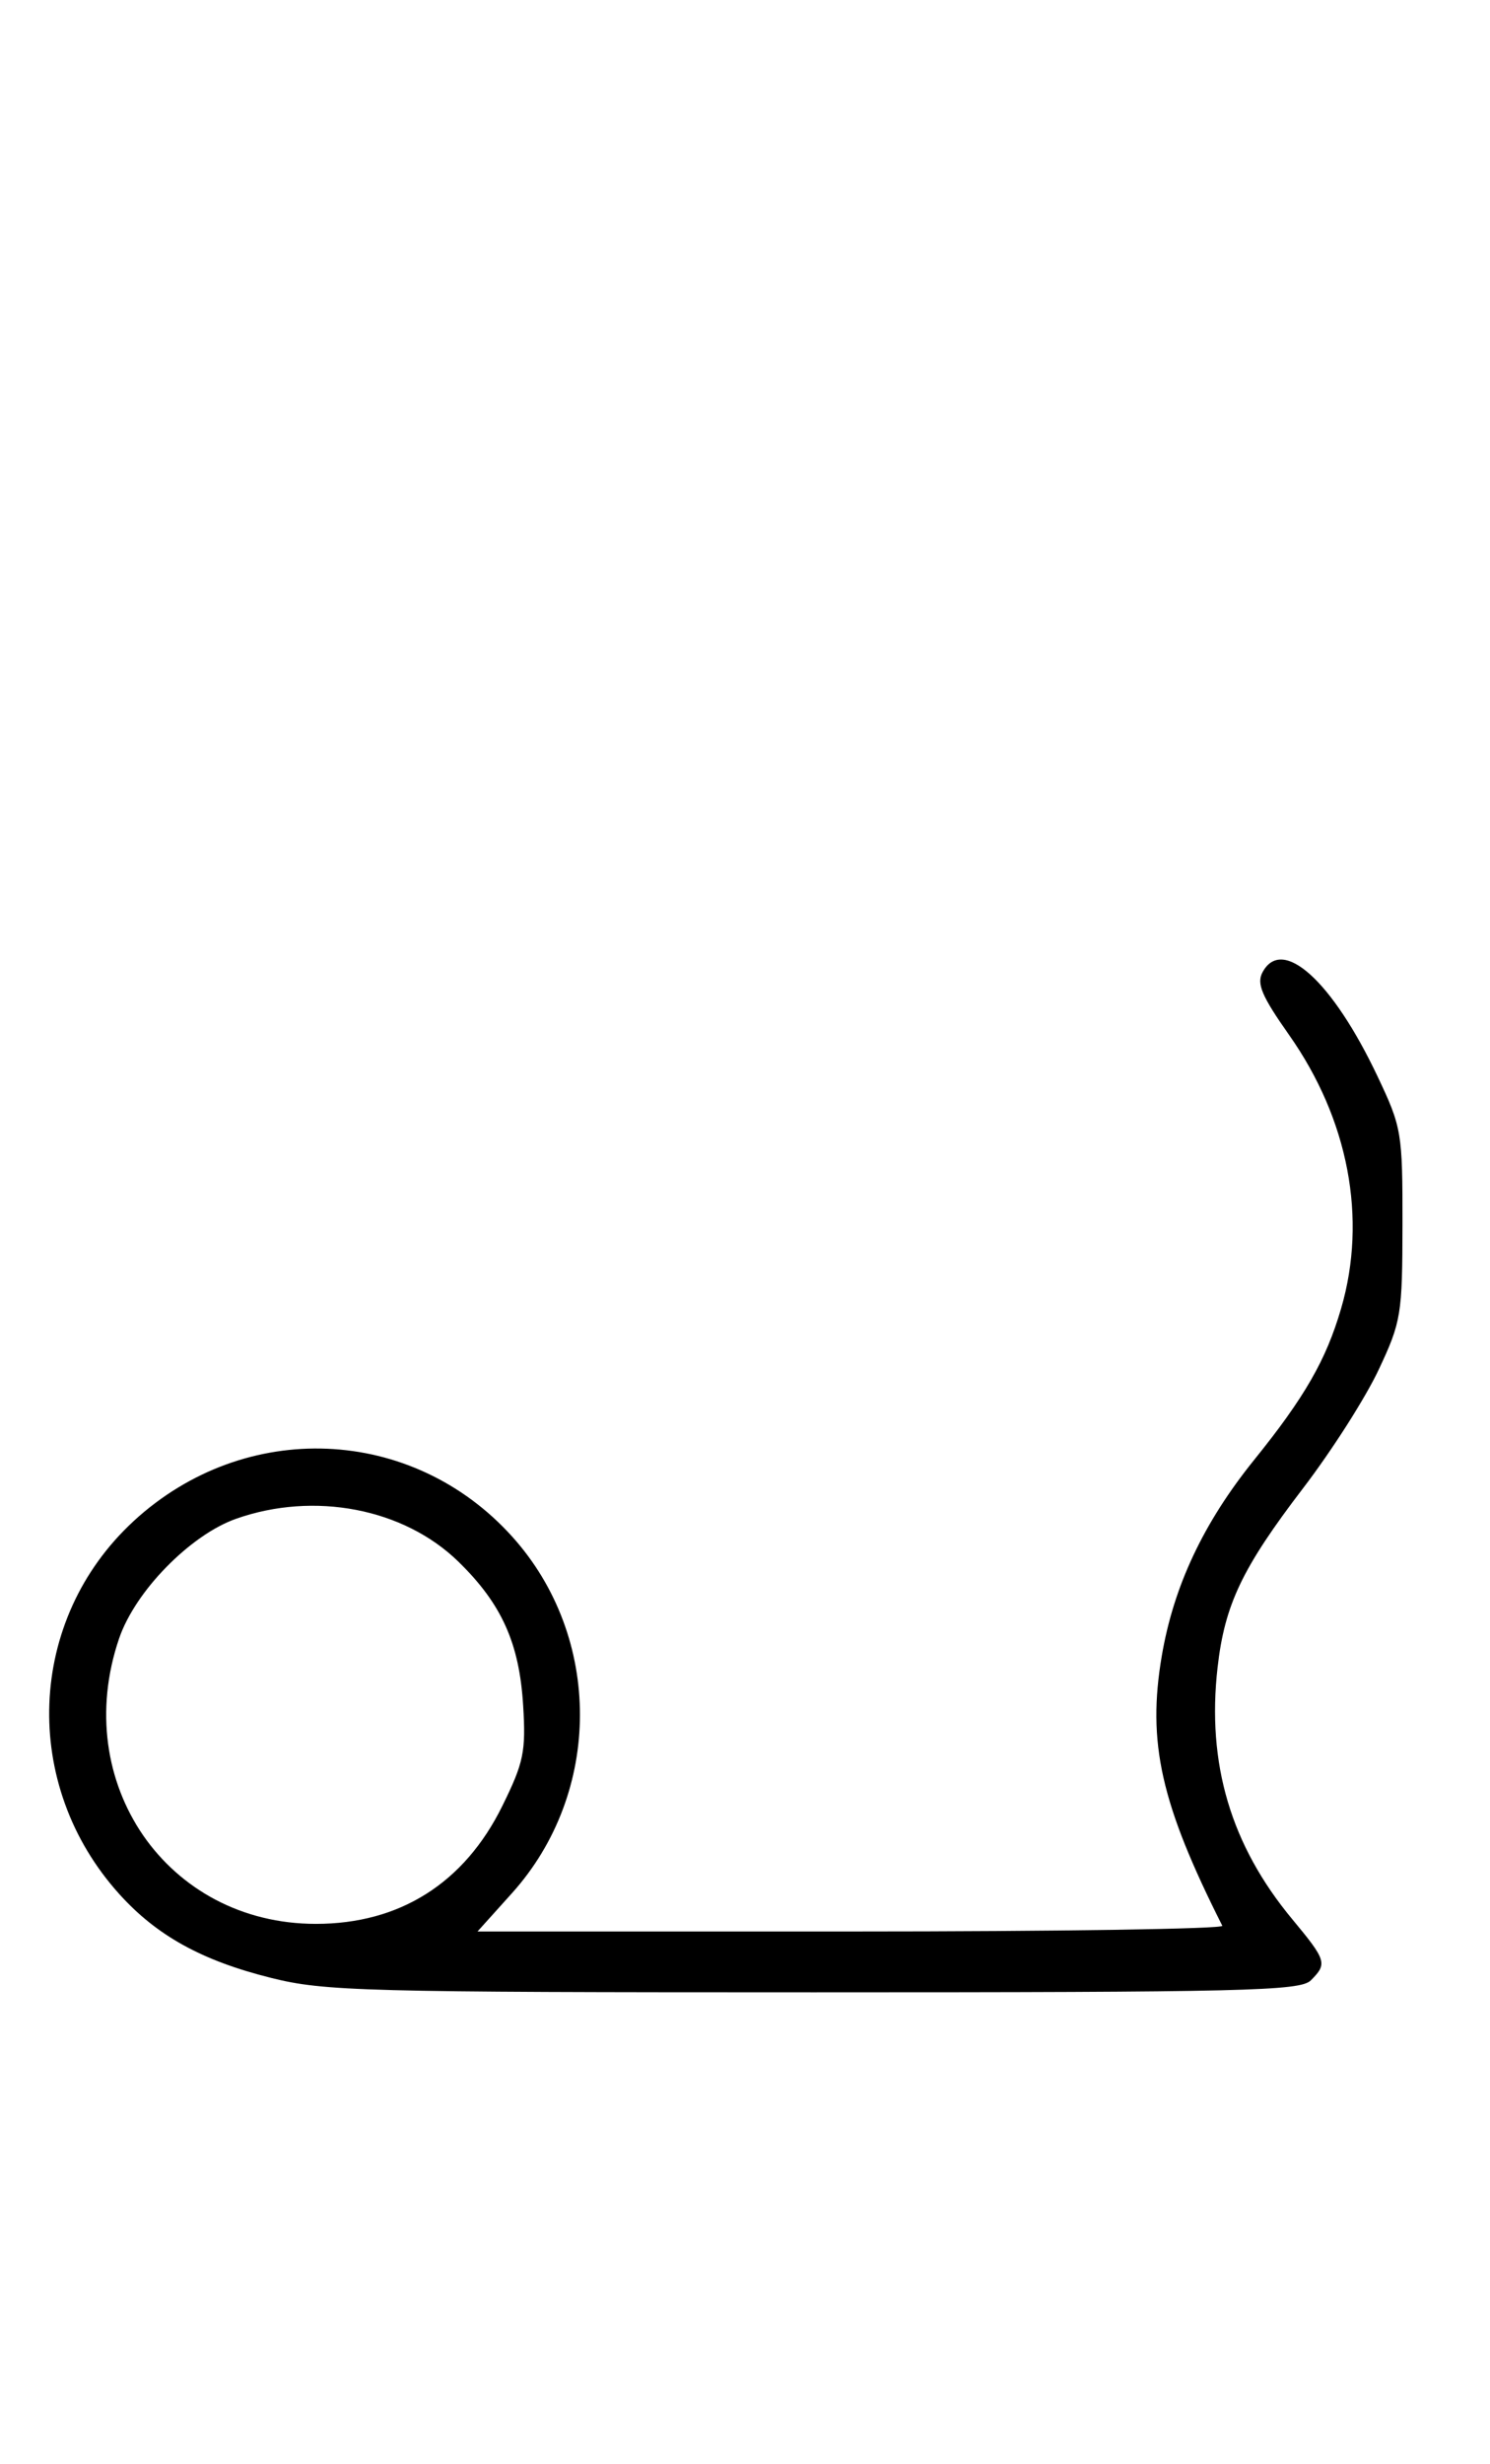 <svg xmlns="http://www.w3.org/2000/svg" width="196" height="324" viewBox="0 0 196 324" version="1.1">
	<path d="M 166.075 127.861 C 165.276 129.352, 165.971 130.989, 169.575 136.107 C 177.388 147.202, 179.868 160.239, 176.415 172.068 C 174.433 178.858, 171.641 183.716, 164.962 192 C 158.304 200.259, 154.396 208.553, 152.828 217.750 C 150.887 229.145, 152.691 237.193, 160.788 253.250 C 160.996 253.662, 139.037 254, 111.991 254 L 62.815 254 67.354 248.952 C 79.248 235.722, 79.268 215.300, 67.399 202.099 C 54.234 187.456, 32.215 186.543, 17.580 200.033 C 3.522 212.992, 2.694 234.694, 15.710 249.100 C 20.645 254.564, 26.559 257.828, 35.624 260.093 C 42.730 261.869, 47.631 262, 107.055 262 C 163.724 262, 171.033 261.824, 172.429 260.429 C 174.626 258.231, 174.502 257.822, 169.967 252.359 C 161.910 242.651, 158.725 231.910, 160.162 219.291 C 161.109 210.987, 163.404 206.180, 171.447 195.662 C 175.164 190.801, 179.615 183.826, 181.338 180.162 C 184.321 173.816, 184.471 172.906, 184.485 161 C 184.499 148.928, 184.388 148.262, 181.212 141.557 C 175.263 128.993, 168.664 123.023, 166.075 127.861 M 31.054 199.728 C 25.018 201.859, 17.781 209.260, 15.667 215.463 C 9.189 234.476, 21.963 253, 41.552 253 C 52.593 253, 61.089 247.627, 66.080 237.488 C 68.890 231.782, 69.186 230.354, 68.817 224.295 C 68.317 216.070, 65.991 210.908, 60.280 205.347 C 53.109 198.363, 41.332 196.099, 31.054 199.728 " stroke="none" fill="black" fill-rule="evenodd"/>
</svg>